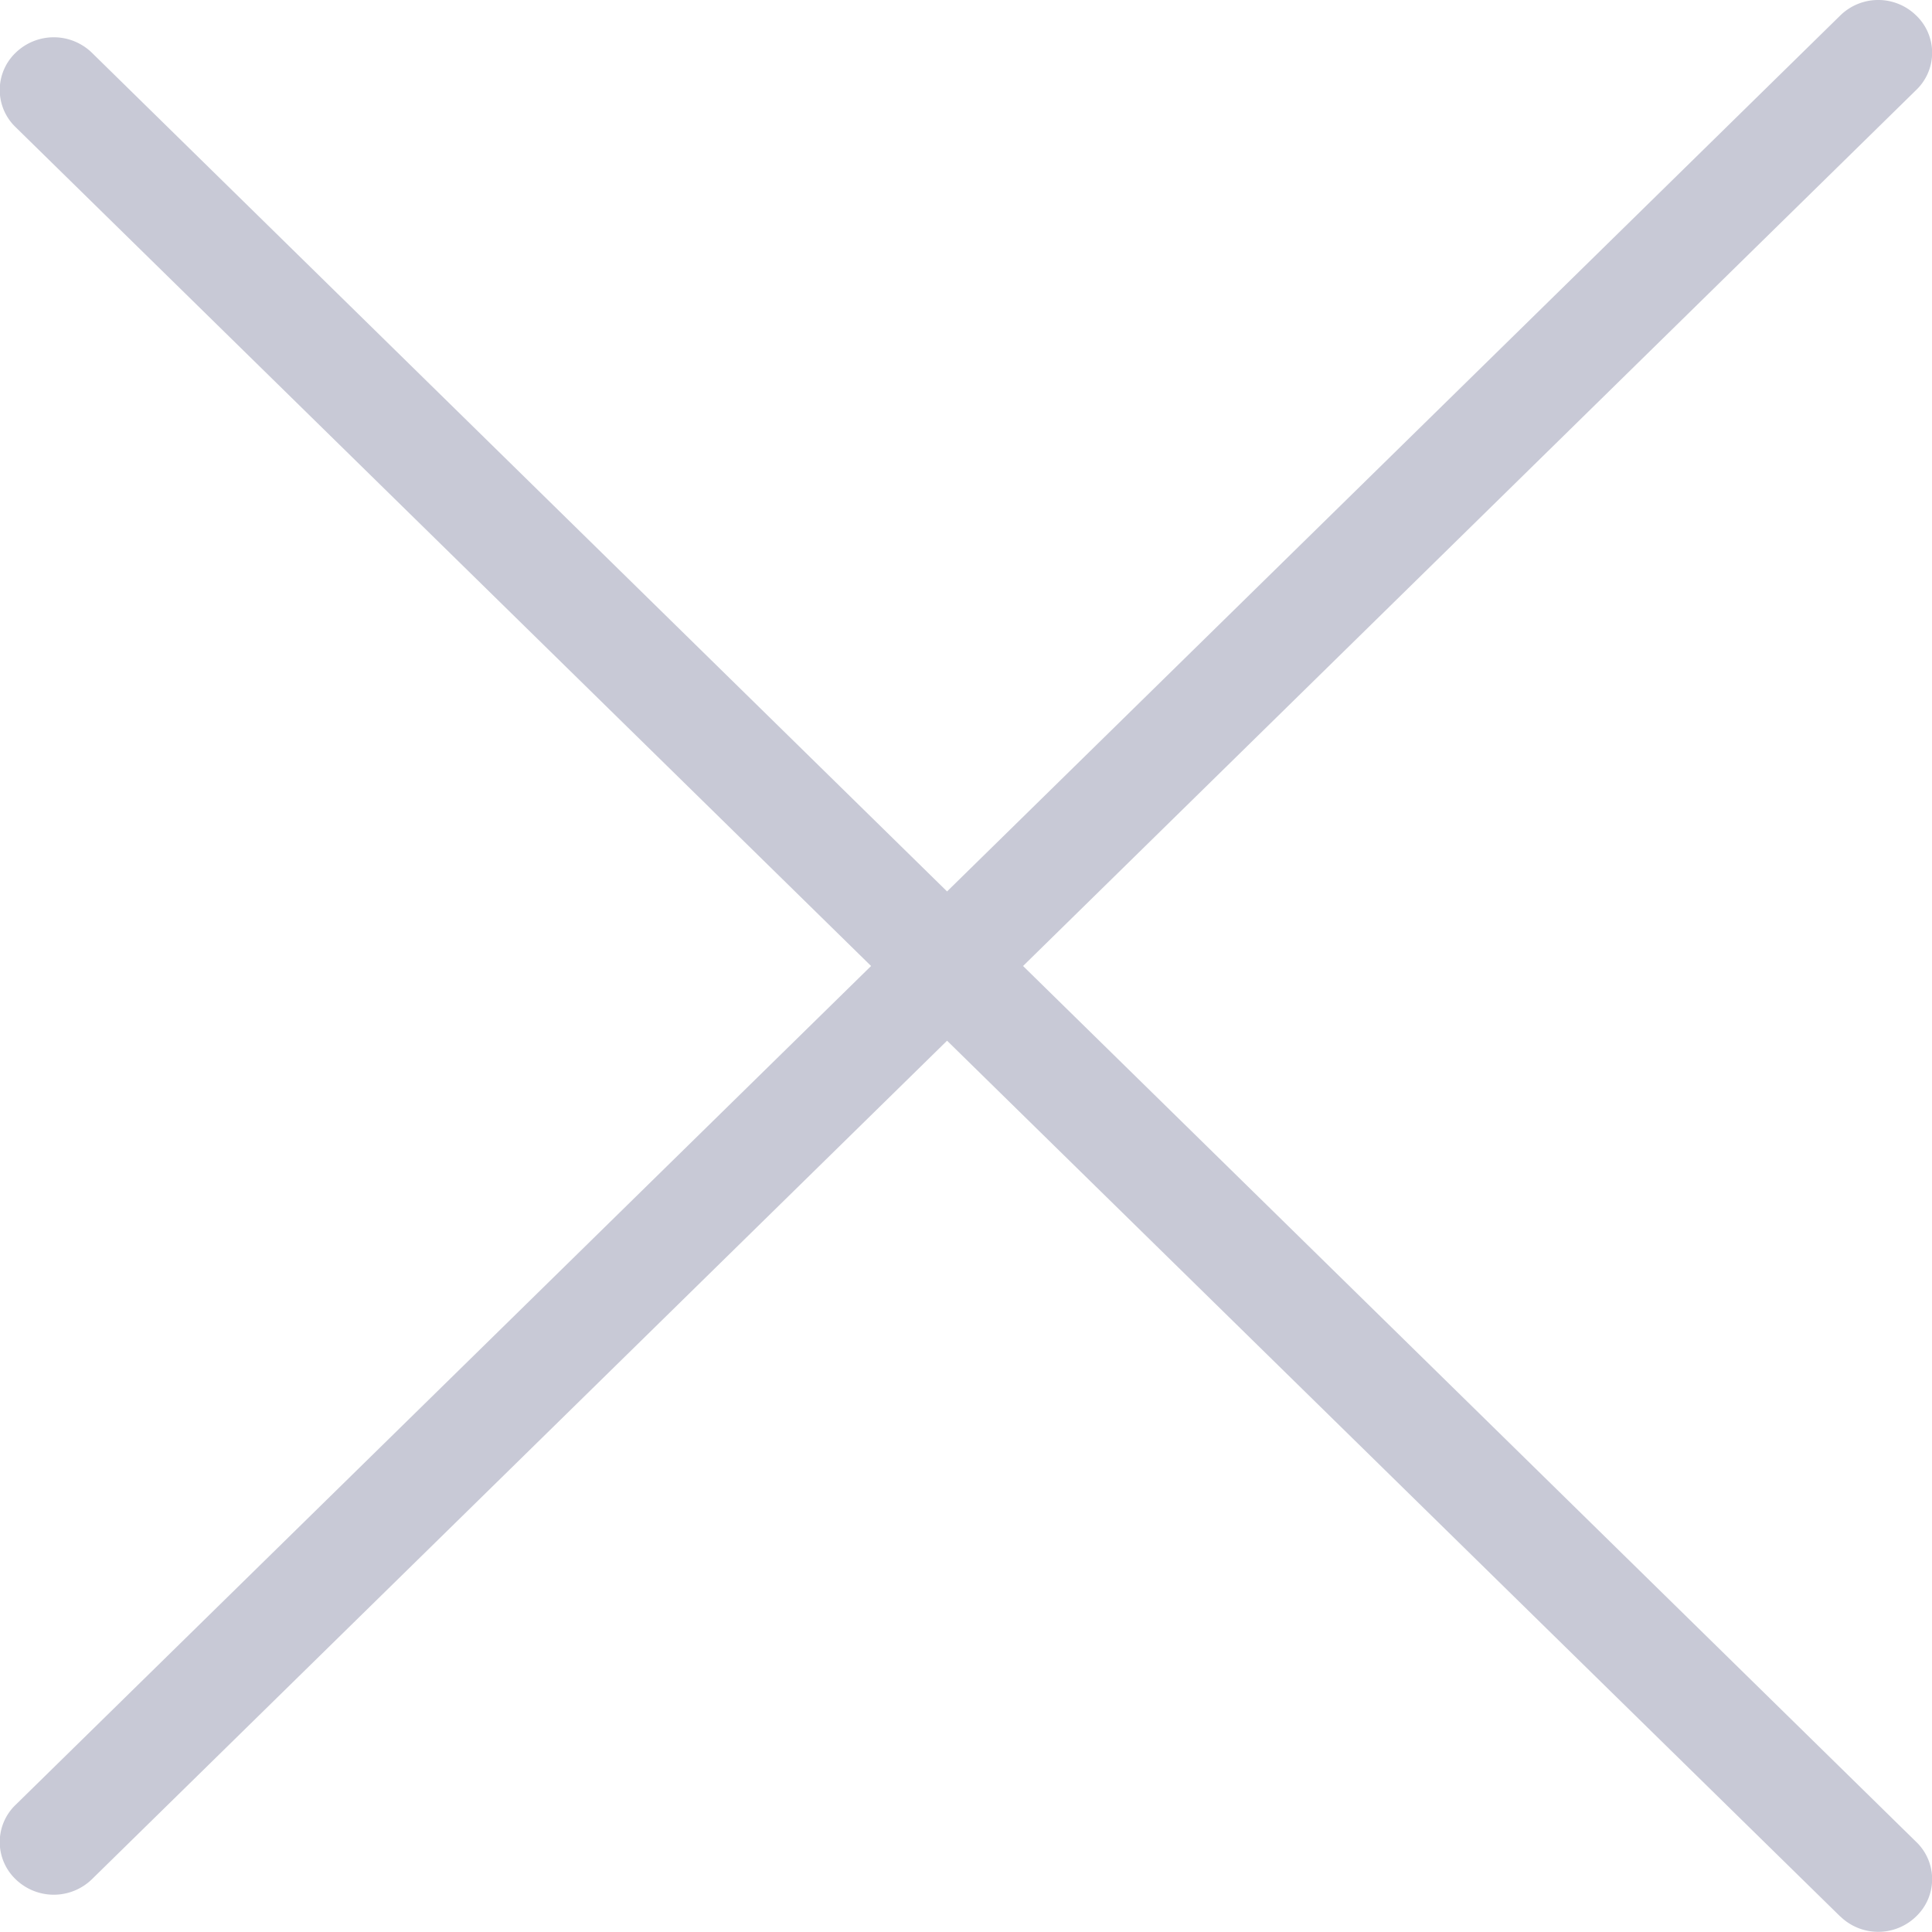 <svg id="btn_close" xmlns="http://www.w3.org/2000/svg" width="15" height="15" viewBox="0 0 15 15">
  <path id="Union_2" data-name="Union 2" d="M14.288,14.88l-6.935-6.8L.713,14.591a.425.425,0,0,1-.591,0,.4.4,0,0,1,0-.579L6.763,7.5.122.988a.4.4,0,0,1,0-.579.425.425,0,0,1,.591,0l6.64,6.512L14.288.12a.421.421,0,0,1,.589,0,.4.4,0,0,1,0,.579L7.943,7.5l6.934,6.8a.4.4,0,0,1,0,.579.422.422,0,0,1-.589,0Z" transform="translate(0 0)" fill="#c8c9d6"/>
</svg>
